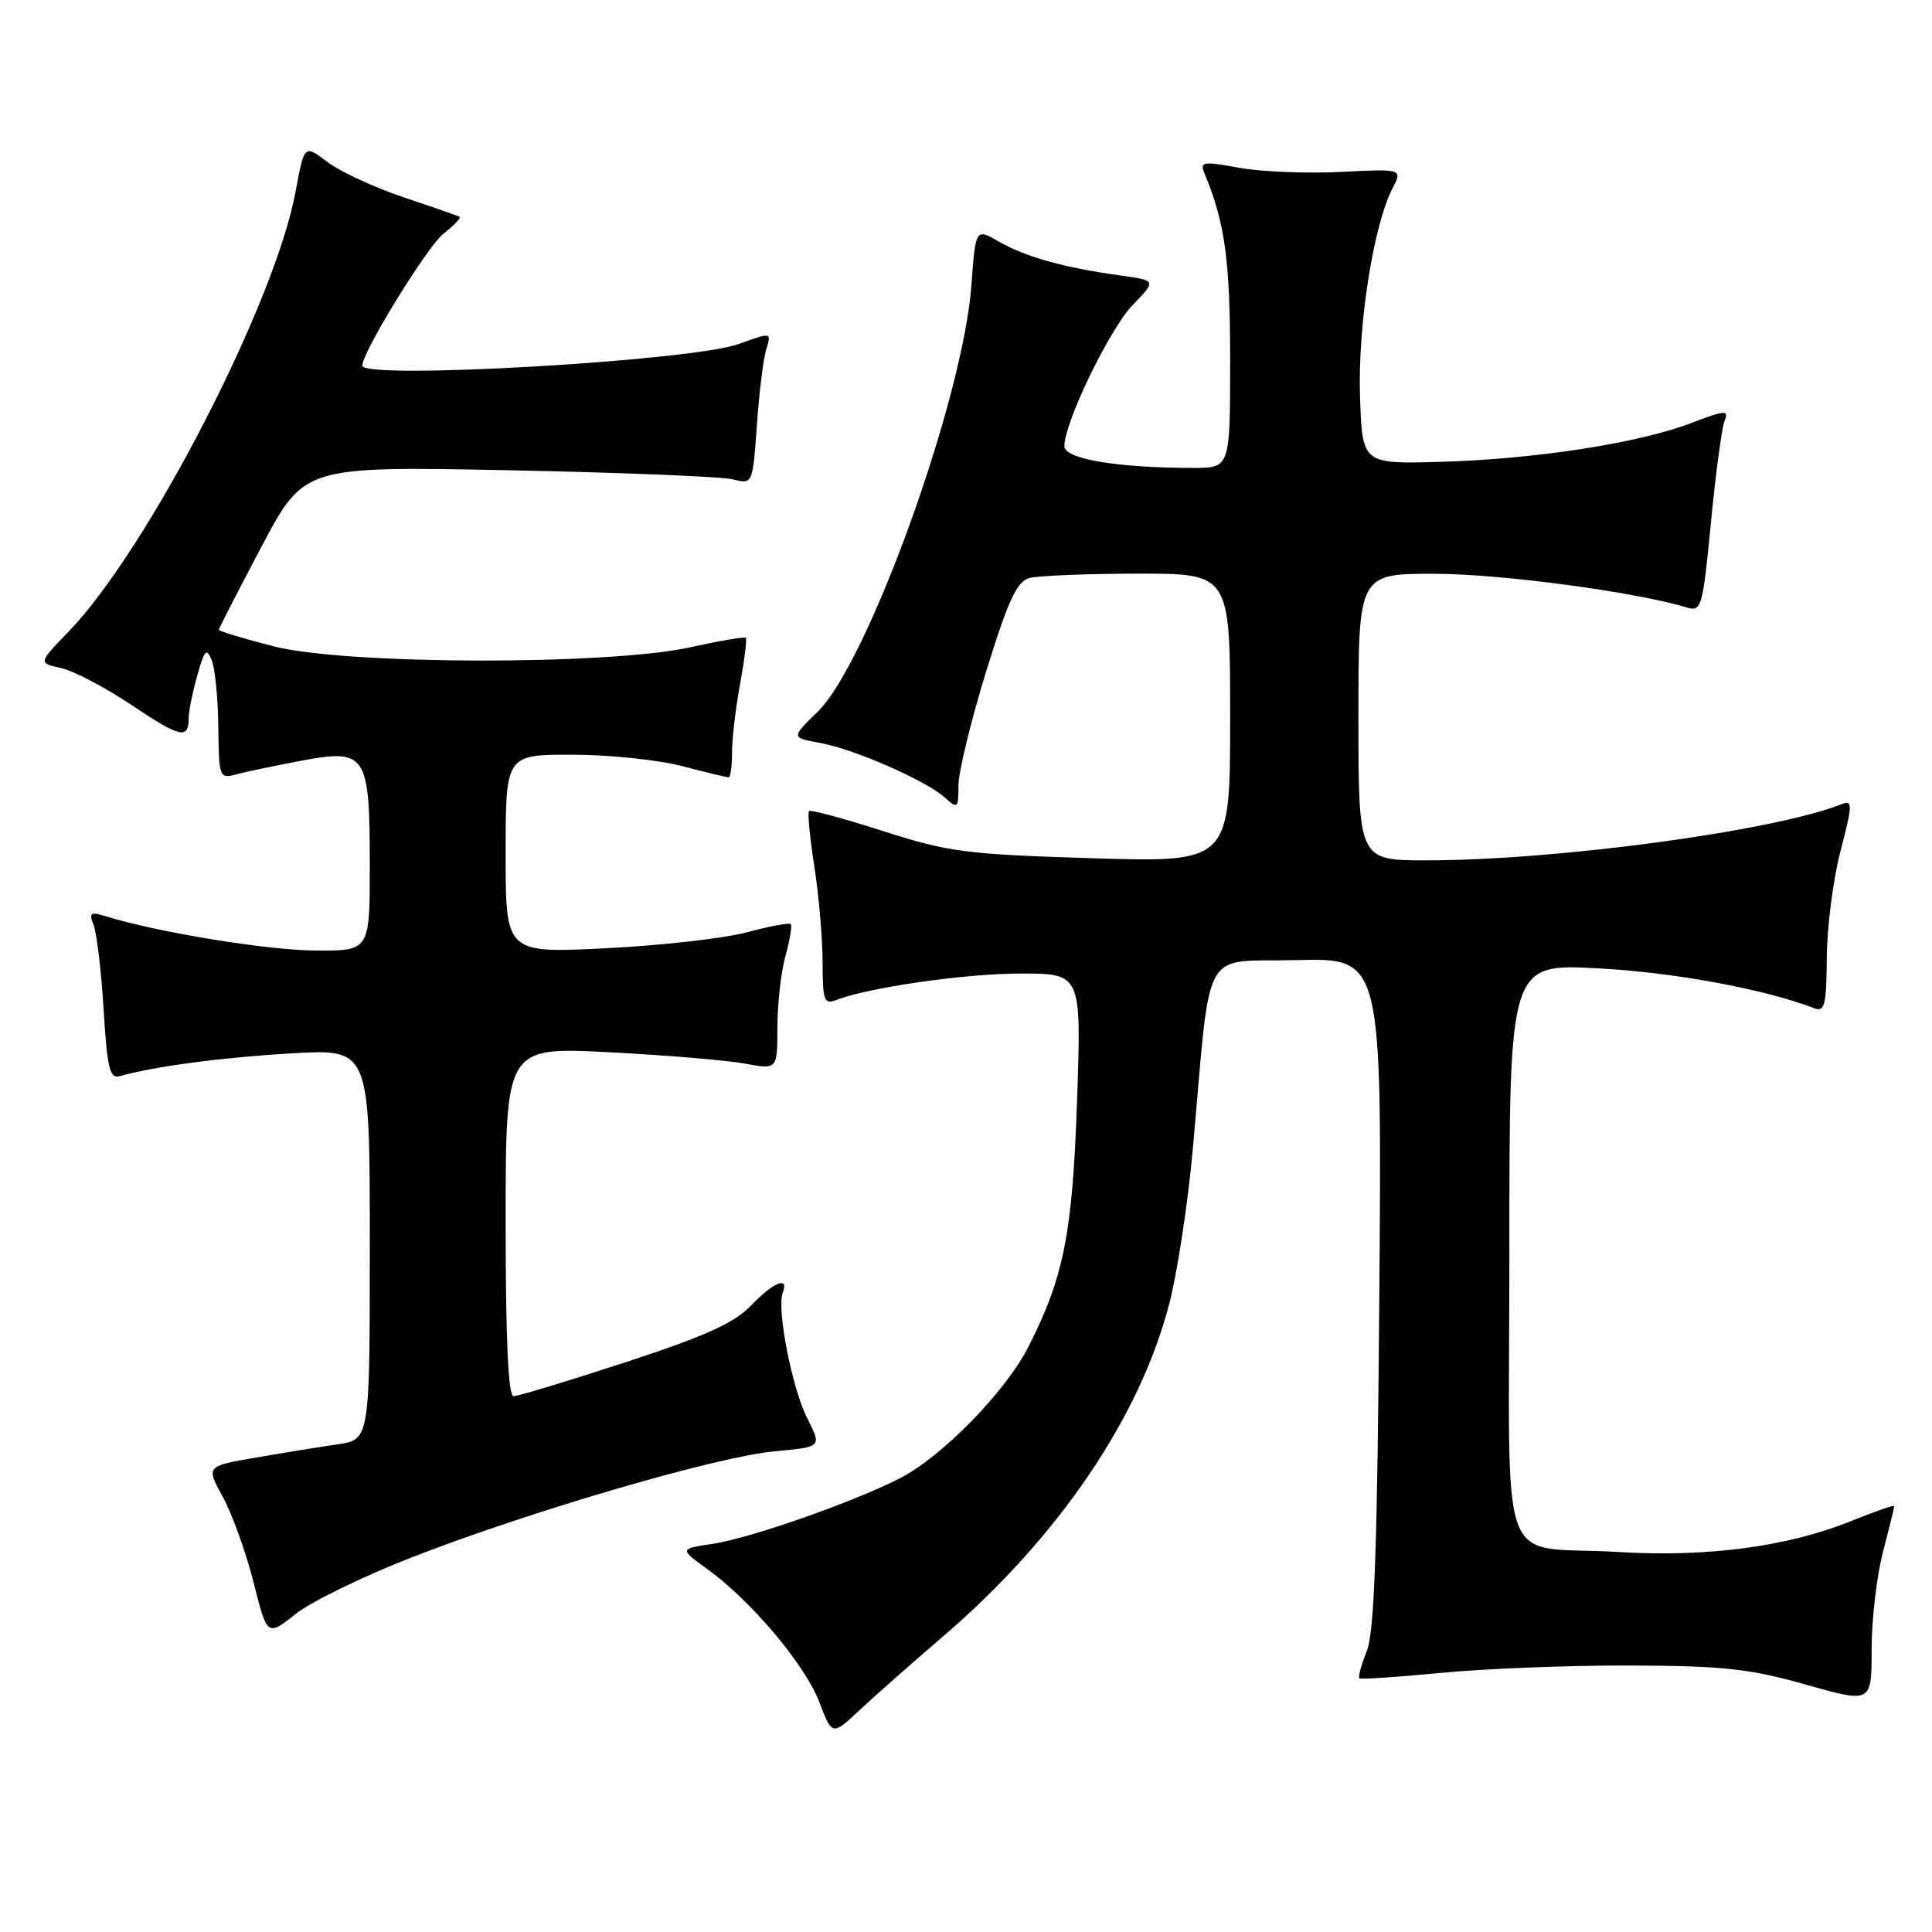 <?xml version="1.0" encoding="UTF-8" standalone="no"?>
<!DOCTYPE svg PUBLIC "-//W3C//DTD SVG 1.1//EN" "http://www.w3.org/Graphics/SVG/1.1/DTD/svg11.dtd" >
<svg xmlns="http://www.w3.org/2000/svg" xmlns:xlink="http://www.w3.org/1999/xlink" version="1.1" viewBox="0 0 256 256">
 <g >
 <path fill="currentColor"
d=" M 125.00 216.80 C 140.24 203.73 151.11 187.72 154.96 172.64 C 156.03 168.48 157.42 159.32 158.05 152.29 C 160.54 124.66 158.96 127.54 171.81 127.22 C 183.11 126.93 183.11 126.93 182.77 171.22 C 182.51 205.15 182.12 216.27 181.10 218.80 C 180.37 220.62 179.93 222.23 180.13 222.39 C 180.34 222.54 185.22 222.22 191.00 221.66 C 196.78 221.10 208.03 220.66 216.00 220.69 C 228.32 220.73 231.81 221.11 239.25 223.21 C 248.00 225.69 248.00 225.69 248.00 218.55 C 248.00 214.63 248.67 208.83 249.50 205.66 C 250.32 202.49 251.00 199.75 251.00 199.57 C 251.00 199.38 248.39 200.29 245.20 201.58 C 236.87 204.94 226.20 206.36 214.50 205.65 C 198.11 204.66 200.00 209.86 200.00 165.73 C 200.00 127.69 200.00 127.69 211.75 128.31 C 221.75 128.83 233.72 131.04 240.36 133.58 C 241.79 134.13 242.01 133.26 242.06 126.86 C 242.09 122.81 242.91 116.44 243.89 112.71 C 245.47 106.65 245.49 105.99 244.08 106.54 C 235.11 110.11 206.33 114.00 188.99 114.00 C 180.00 114.00 180.00 114.00 180.00 95.00 C 180.00 76.00 180.00 76.00 190.25 76.03 C 199.03 76.06 216.83 78.45 223.53 80.50 C 225.45 81.08 225.62 80.47 226.70 69.31 C 227.33 62.81 228.14 56.74 228.50 55.81 C 229.10 54.29 228.68 54.31 224.06 56.07 C 217.06 58.73 203.56 60.82 191.00 61.19 C 180.50 61.50 180.50 61.50 180.21 52.51 C 179.90 43.18 181.98 29.87 184.50 25.00 C 185.86 22.37 185.86 22.37 177.68 22.78 C 173.18 23.01 167.11 22.76 164.19 22.23 C 159.46 21.36 158.96 21.43 159.56 22.88 C 162.31 29.45 163.00 34.42 163.00 47.66 C 163.00 62.00 163.00 62.00 158.15 62.00 C 148.02 62.00 141.00 60.81 141.03 59.11 C 141.08 55.86 147.06 43.53 150.11 40.39 C 153.24 37.16 153.24 37.16 148.37 36.49 C 141.00 35.47 135.84 34.03 132.39 32.03 C 129.27 30.23 129.27 30.23 128.71 37.86 C 127.61 52.89 114.99 87.87 108.33 94.33 C 104.82 97.74 104.82 97.74 108.66 98.44 C 113.22 99.27 122.71 103.43 125.22 105.70 C 126.89 107.21 127.00 107.11 127.00 104.08 C 127.00 102.31 128.65 95.52 130.66 89.00 C 133.59 79.52 134.74 77.04 136.41 76.59 C 137.56 76.28 144.01 76.02 150.75 76.01 C 163.00 76.00 163.00 76.00 163.00 95.14 C 163.00 114.28 163.00 114.28 144.75 113.72 C 128.03 113.21 125.71 112.91 117.04 110.13 C 111.83 108.46 107.40 107.26 107.20 107.47 C 106.99 107.68 107.31 111.00 107.91 114.86 C 108.51 118.72 109.00 124.43 109.00 127.55 C 109.00 132.54 109.21 133.13 110.75 132.53 C 115.02 130.85 127.85 129.00 135.23 129.00 C 143.29 129.00 143.29 129.00 142.72 145.75 C 142.11 163.42 140.99 169.14 136.29 178.42 C 133.26 184.39 124.83 193.02 119.24 195.88 C 112.98 199.07 99.46 203.81 94.47 204.56 C 90.01 205.23 90.01 205.23 93.76 207.94 C 99.57 212.15 106.68 220.60 108.56 225.53 C 110.27 230.00 110.27 230.00 113.89 226.61 C 115.87 224.75 120.88 220.33 125.00 216.80 Z  M 54.74 206.29 C 70.59 200.13 95.09 192.99 102.70 192.30 C 108.90 191.73 108.90 191.73 106.98 187.96 C 104.95 183.98 102.89 173.44 103.72 171.28 C 104.58 169.04 102.47 169.90 99.49 173.01 C 97.28 175.32 93.41 177.06 82.87 180.51 C 75.31 182.98 68.65 185.00 68.06 185.00 C 67.34 185.00 67.00 177.52 67.00 161.86 C 67.00 138.72 67.00 138.72 80.75 139.43 C 88.31 139.82 96.41 140.50 98.75 140.94 C 103.00 141.73 103.00 141.73 103.01 136.12 C 103.01 133.03 103.49 128.77 104.08 126.66 C 104.67 124.54 104.98 122.65 104.78 122.44 C 104.57 122.24 101.95 122.73 98.95 123.54 C 95.95 124.34 87.54 125.29 80.25 125.65 C 67.00 126.31 67.00 126.31 67.00 113.16 C 67.00 100.00 67.00 100.00 75.79 100.00 C 80.62 100.00 87.17 100.68 90.34 101.50 C 93.51 102.33 96.30 103.00 96.55 103.00 C 96.80 103.00 97.00 101.51 97.00 99.68 C 97.00 97.86 97.48 93.77 98.07 90.59 C 98.66 87.41 98.99 84.67 98.82 84.51 C 98.64 84.35 95.35 84.91 91.50 85.76 C 80.62 88.17 45.83 88.10 36.25 85.64 C 32.26 84.62 29.00 83.63 29.00 83.45 C 29.00 83.26 31.54 78.31 34.65 72.44 C 40.29 61.78 40.29 61.78 67.40 62.31 C 82.30 62.61 95.68 63.15 97.12 63.52 C 99.73 64.18 99.73 64.18 100.29 56.34 C 100.59 52.03 101.15 47.49 101.54 46.25 C 102.23 44.01 102.23 44.01 97.87 45.59 C 91.63 47.84 48.00 50.35 48.00 48.45 C 48.00 46.66 56.61 32.67 58.74 30.99 C 60.15 29.88 61.12 28.86 60.90 28.73 C 60.68 28.60 57.35 27.44 53.50 26.15 C 49.65 24.86 45.11 22.76 43.41 21.48 C 40.32 19.14 40.32 19.14 39.17 25.37 C 36.46 40.11 19.57 72.85 9.10 83.68 C 5.06 87.86 5.06 87.86 8.09 88.52 C 9.76 88.89 14.00 91.11 17.51 93.47 C 23.94 97.78 25.00 98.01 25.01 95.08 C 25.01 94.21 25.52 91.70 26.14 89.50 C 27.10 86.09 27.38 85.79 28.06 87.50 C 28.50 88.60 28.89 92.59 28.93 96.37 C 29.00 102.99 29.08 103.21 31.25 102.62 C 32.49 102.28 36.37 101.47 39.87 100.81 C 48.55 99.18 49.00 99.86 49.00 114.69 C 49.00 126.00 49.00 126.00 41.75 125.95 C 35.34 125.90 20.91 123.54 14.08 121.43 C 11.98 120.78 11.76 120.93 12.41 122.59 C 12.82 123.64 13.42 128.67 13.73 133.77 C 14.21 141.64 14.54 142.97 15.90 142.59 C 20.50 141.29 29.61 140.09 38.75 139.57 C 49.00 138.99 49.00 138.99 49.00 164.87 C 49.00 190.74 49.00 190.74 44.75 191.38 C 42.41 191.72 37.53 192.51 33.90 193.14 C 27.29 194.27 27.29 194.27 29.54 198.38 C 30.78 200.65 32.60 205.73 33.60 209.67 C 35.40 216.85 35.40 216.85 39.19 213.85 C 41.27 212.20 48.27 208.80 54.74 206.29 Z "/>
</g>
</svg>